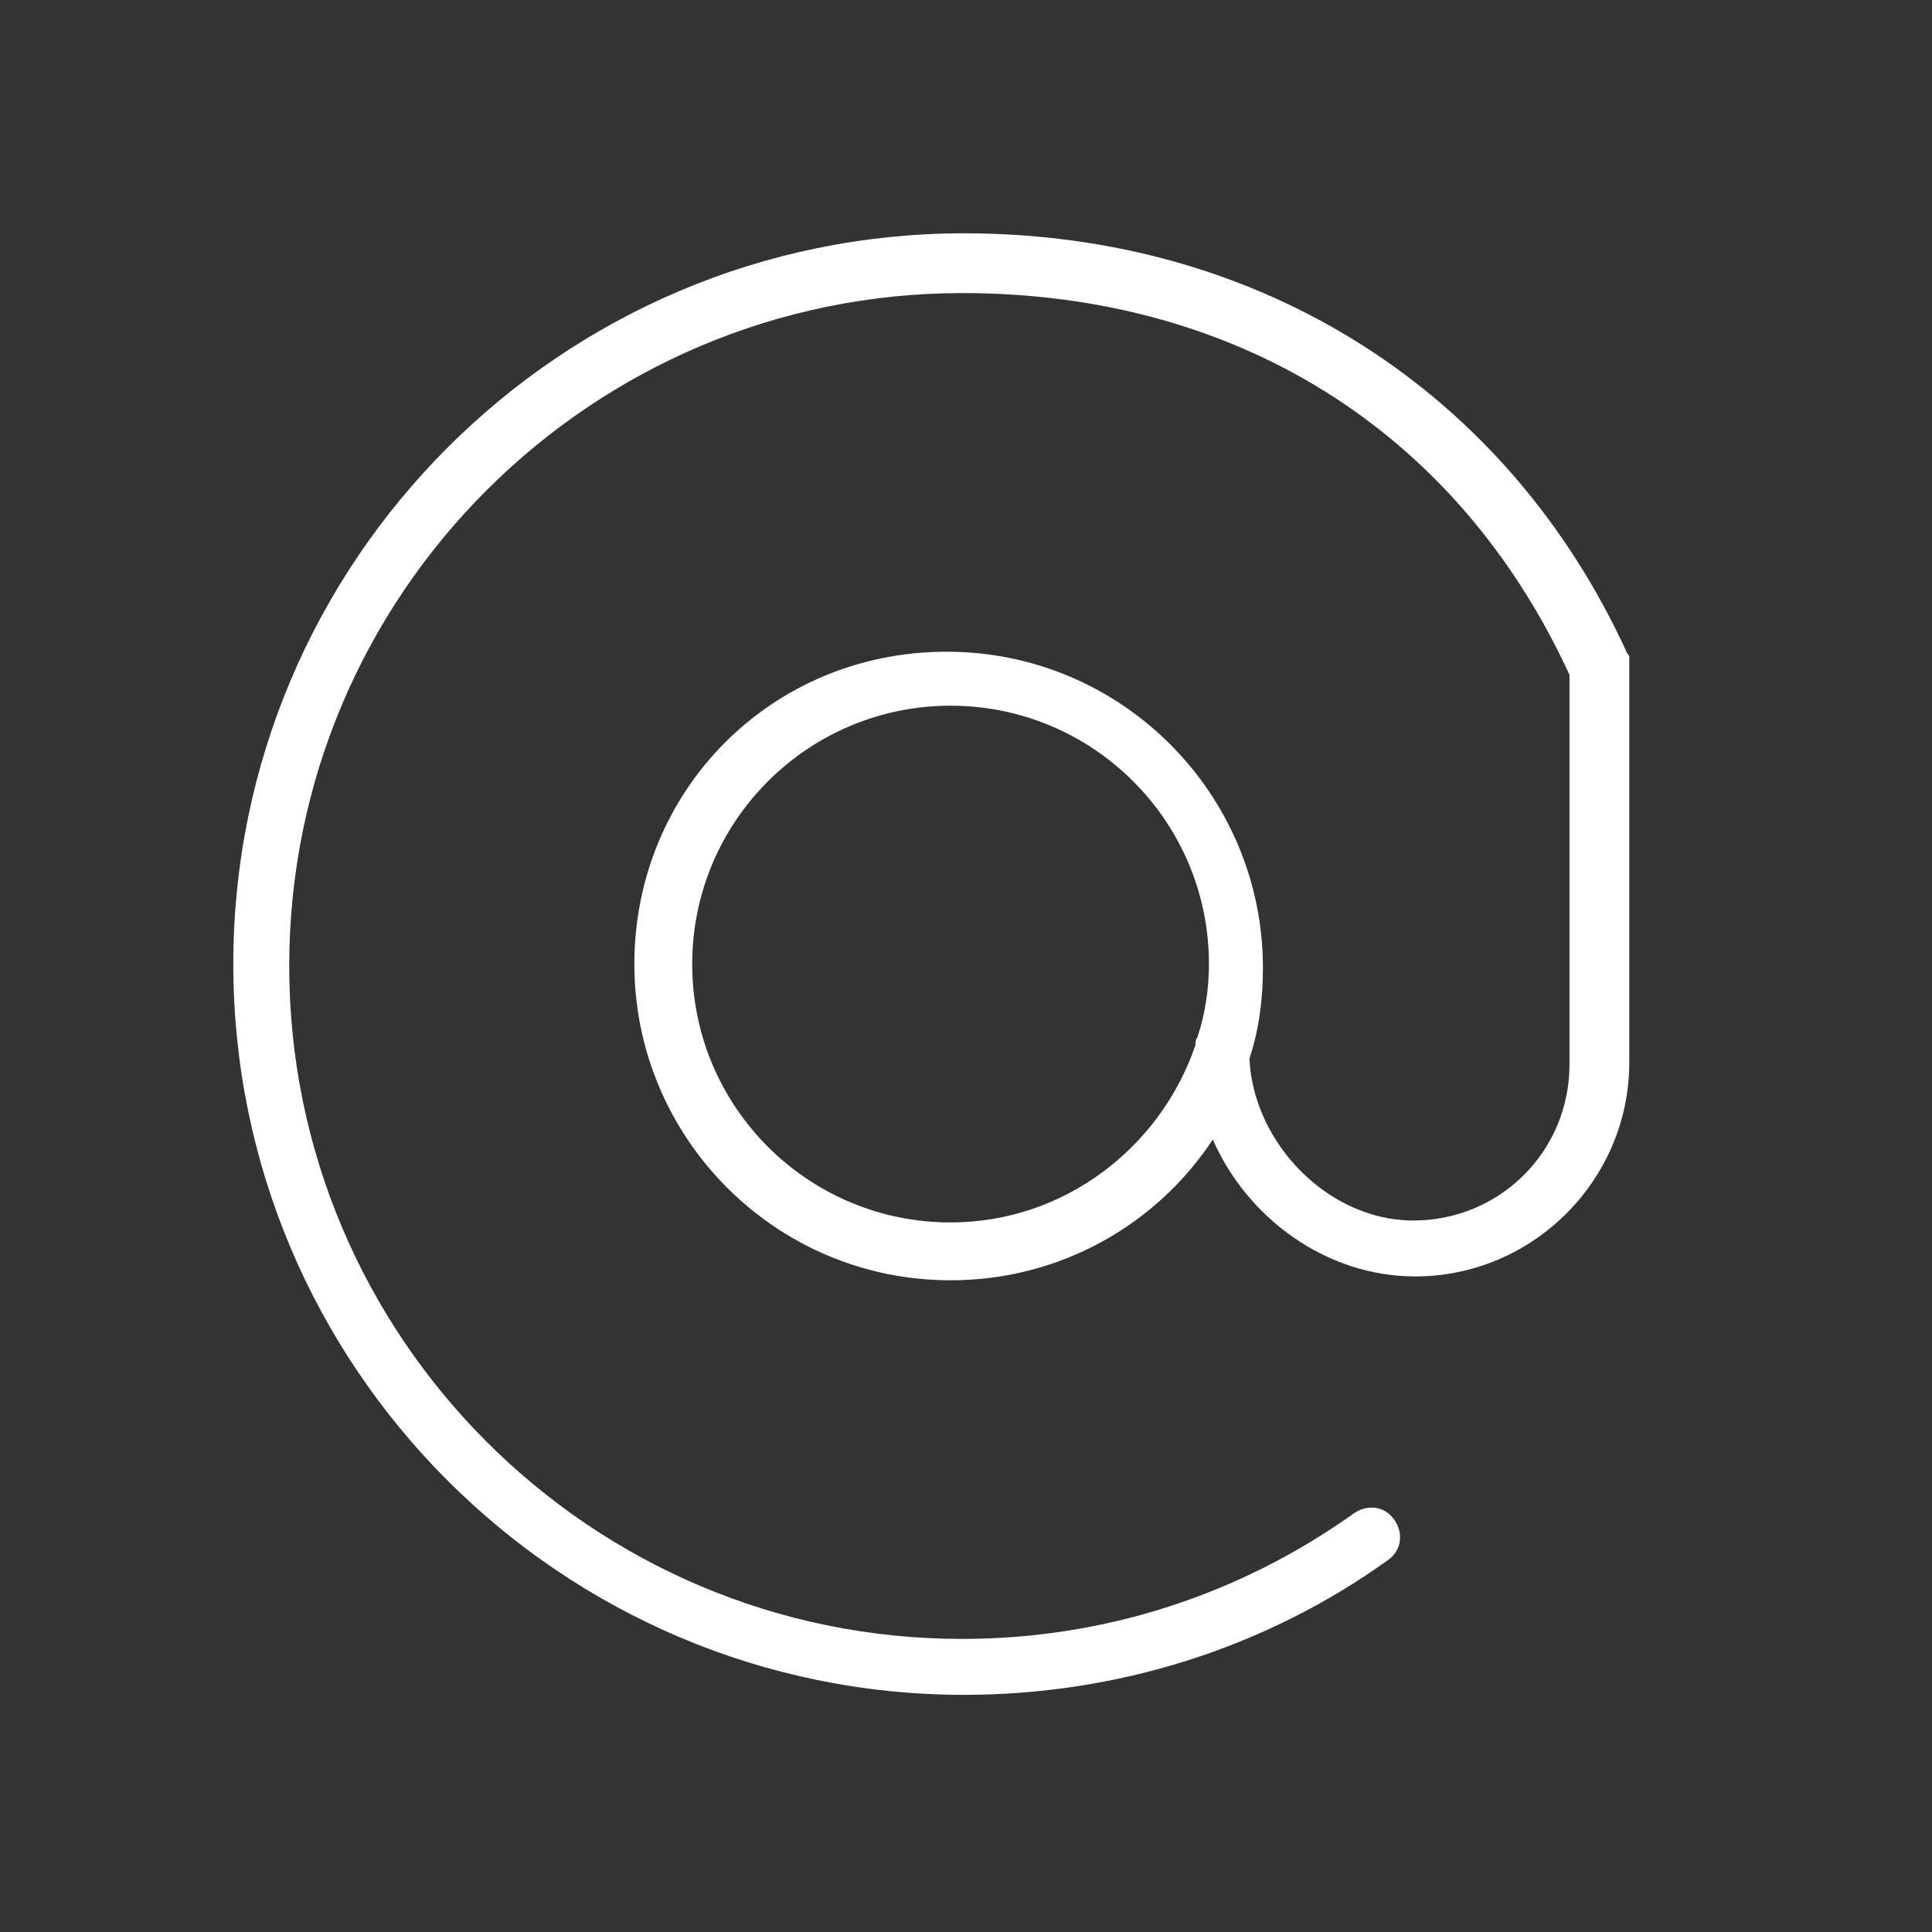 <?xml version="1.0" encoding="utf-8"?>
<!-- Generator: Adobe Illustrator 23.0.3, SVG Export Plug-In . SVG Version: 6.00 Build 0)  -->
<svg version="1.1" id="Layer_1" xmlns="http://www.w3.org/2000/svg" xmlns:xlink="http://www.w3.org/1999/xlink" x="0px" y="0px"
	 viewBox="0 0 100.2 100.2" style="enable-background:new 0 0 100.2 100.2;" xml:space="preserve">
<rect x="0" y="0" width="100.2" height="100.2" fill="#333333" stroke="none"/>
<style type="text/css">
	.st0{fill:#FFFFFF;}
</style>
<path class="st0" d="M84.5,34.5C84.5,34.5,84.5,34.5,84.5,34.5c0-0.1,0-0.1,0-0.2c0,0,0-0.1,0-0.1c0,0,0-0.1,0-0.1
	c0-0.1,0-0.1-0.1-0.2c0,0,0,0,0,0c-6.2-13.6-19-21.8-34.4-21.8c-20.9,0-37.9,17-37.9,37.9s17,37.9,37.9,37.9c7.9,0,15.6-2.4,22-7
	c0.7-0.5,0.8-1.4,0.3-2.1c-0.5-0.7-1.4-0.8-2.1-0.3c-5.9,4.2-12.9,6.5-20.3,6.5c-19.3,0-34.9-15.7-34.9-34.9
	c0-19.3,15.7-34.9,34.9-34.9c14.3,0,25.7,7.2,31.5,19.8l0,20.2c0,4.5-3.6,8.1-8.1,8.1c-4.4,0-8.3-4-8.5-8.4c0.5-1.5,0.7-3.1,0.7-4.7
	c0-9-7.3-16.4-16.4-16.4S32.9,41,32.9,50s7.3,16.4,16.4,16.4c5.7,0,10.7-2.9,13.6-7.3c1.8,4.1,5.9,7.1,10.5,7.1
	c6.1,0,11.1-5,11.1-11.1L84.5,34.5z M49.3,63.4c-7.4,0-13.4-6-13.4-13.4c0-7.4,6-13.4,13.4-13.4s13.4,6,13.4,13.4
	c0,1.3-0.2,2.6-0.6,3.8C62,53.9,62,54.1,62,54.2C60.2,59.5,55.2,63.4,49.3,63.4z"/>
</svg>
